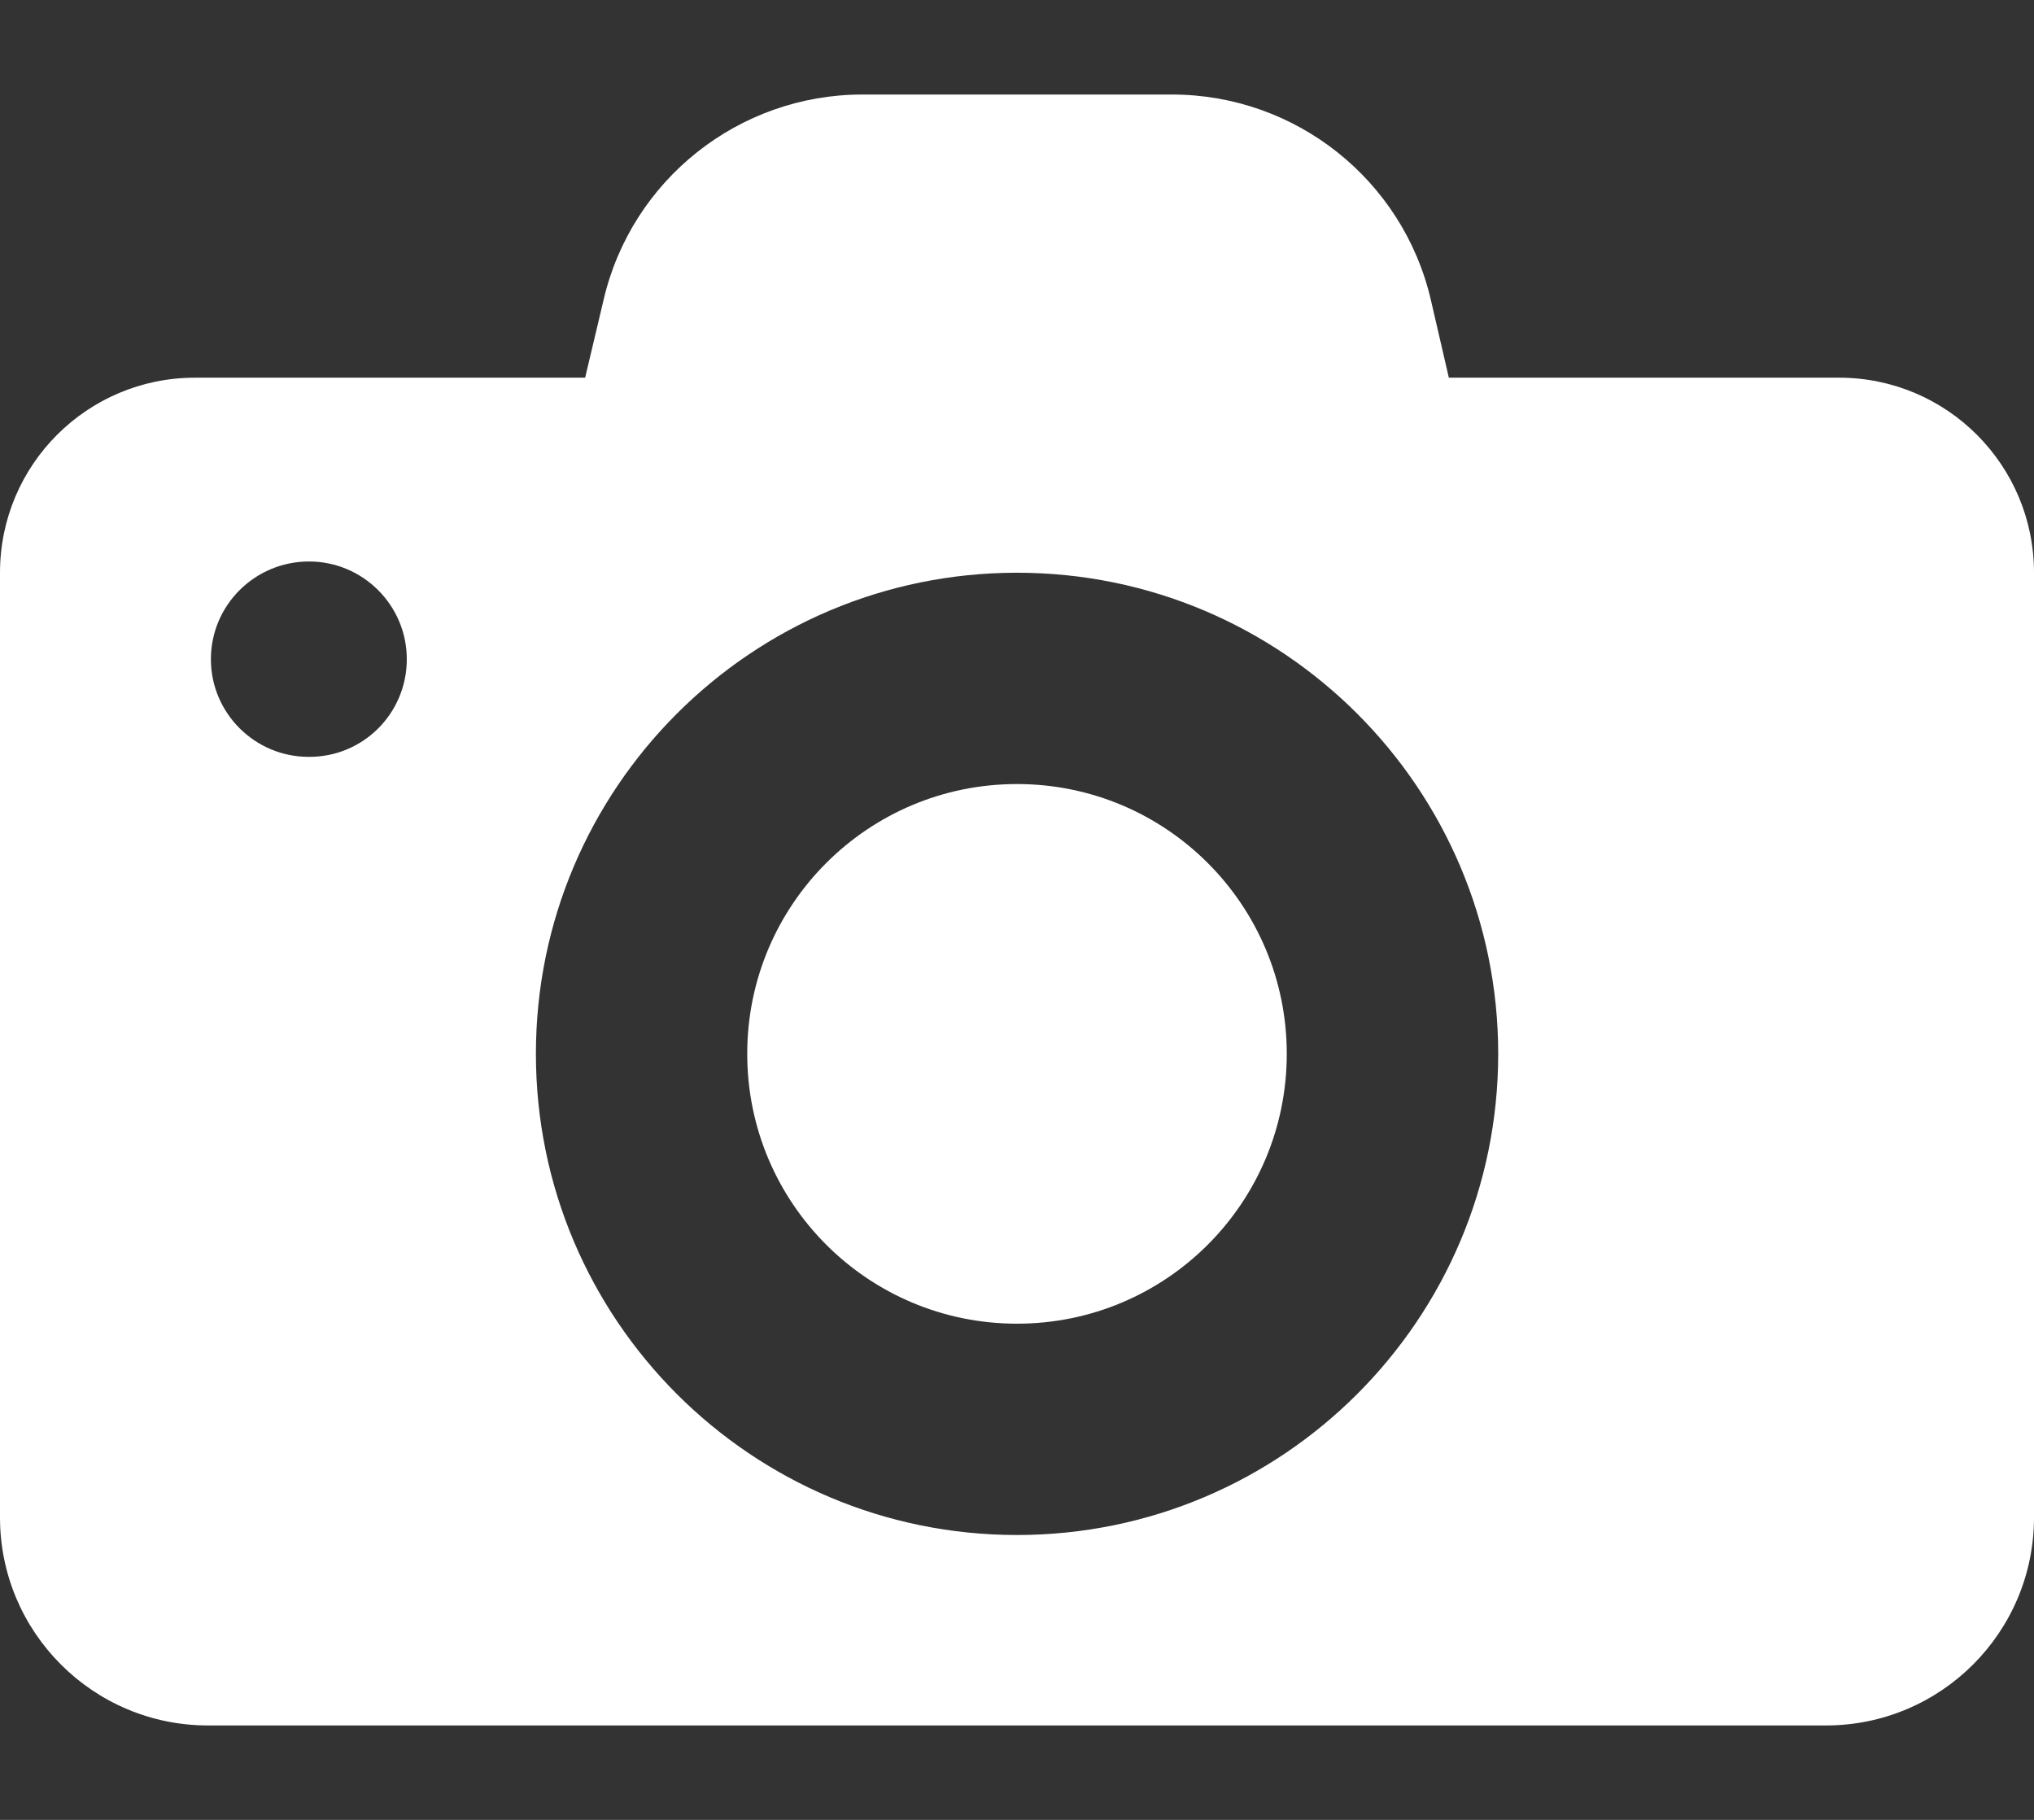 <svg width="19" height="17" viewBox="0 0 19 17" fill="none" xmlns="http://www.w3.org/2000/svg">
    <rect x="0" y="0" width="19" height="17" fill="#333333" stroke="none"/>
    <path d="M12.02 9.844C12.02 11.237 10.893 12.365 9.5 12.365C8.107 12.365 6.98 11.237 6.98 9.844C6.98 8.452 8.107 7.324 9.5 7.324C10.893 7.324 12.02 8.452 12.02 9.844ZM17.178 3.528C18.185 3.528 19 4.343 19 5.35V10.125V14.175C19 15.248 18.13 16.118 17.057 16.118H1.943C0.87 16.118 0 15.248 0 14.175V10.121V5.35C0 4.343 0.815 3.528 1.822 3.528H5.466L5.638 2.802C5.899 1.679 6.902 0.883 8.056 0.883H10.947C12.102 0.883 13.105 1.679 13.366 2.802L13.534 3.528H17.178ZM3.8 6.158C3.8 5.654 3.39 5.245 2.887 5.245C2.38 5.245 1.97 5.654 1.97 6.158C1.97 6.661 2.38 7.07 2.883 7.07C3.39 7.074 3.8 6.665 3.8 6.158ZM13.995 9.844C13.995 7.363 11.981 5.35 9.5 5.35C7.019 5.35 5.006 7.363 5.006 9.844C5.006 12.326 7.019 14.339 9.5 14.339C11.981 14.339 13.995 12.326 13.995 9.844Z" fill="white"/>
</svg>
